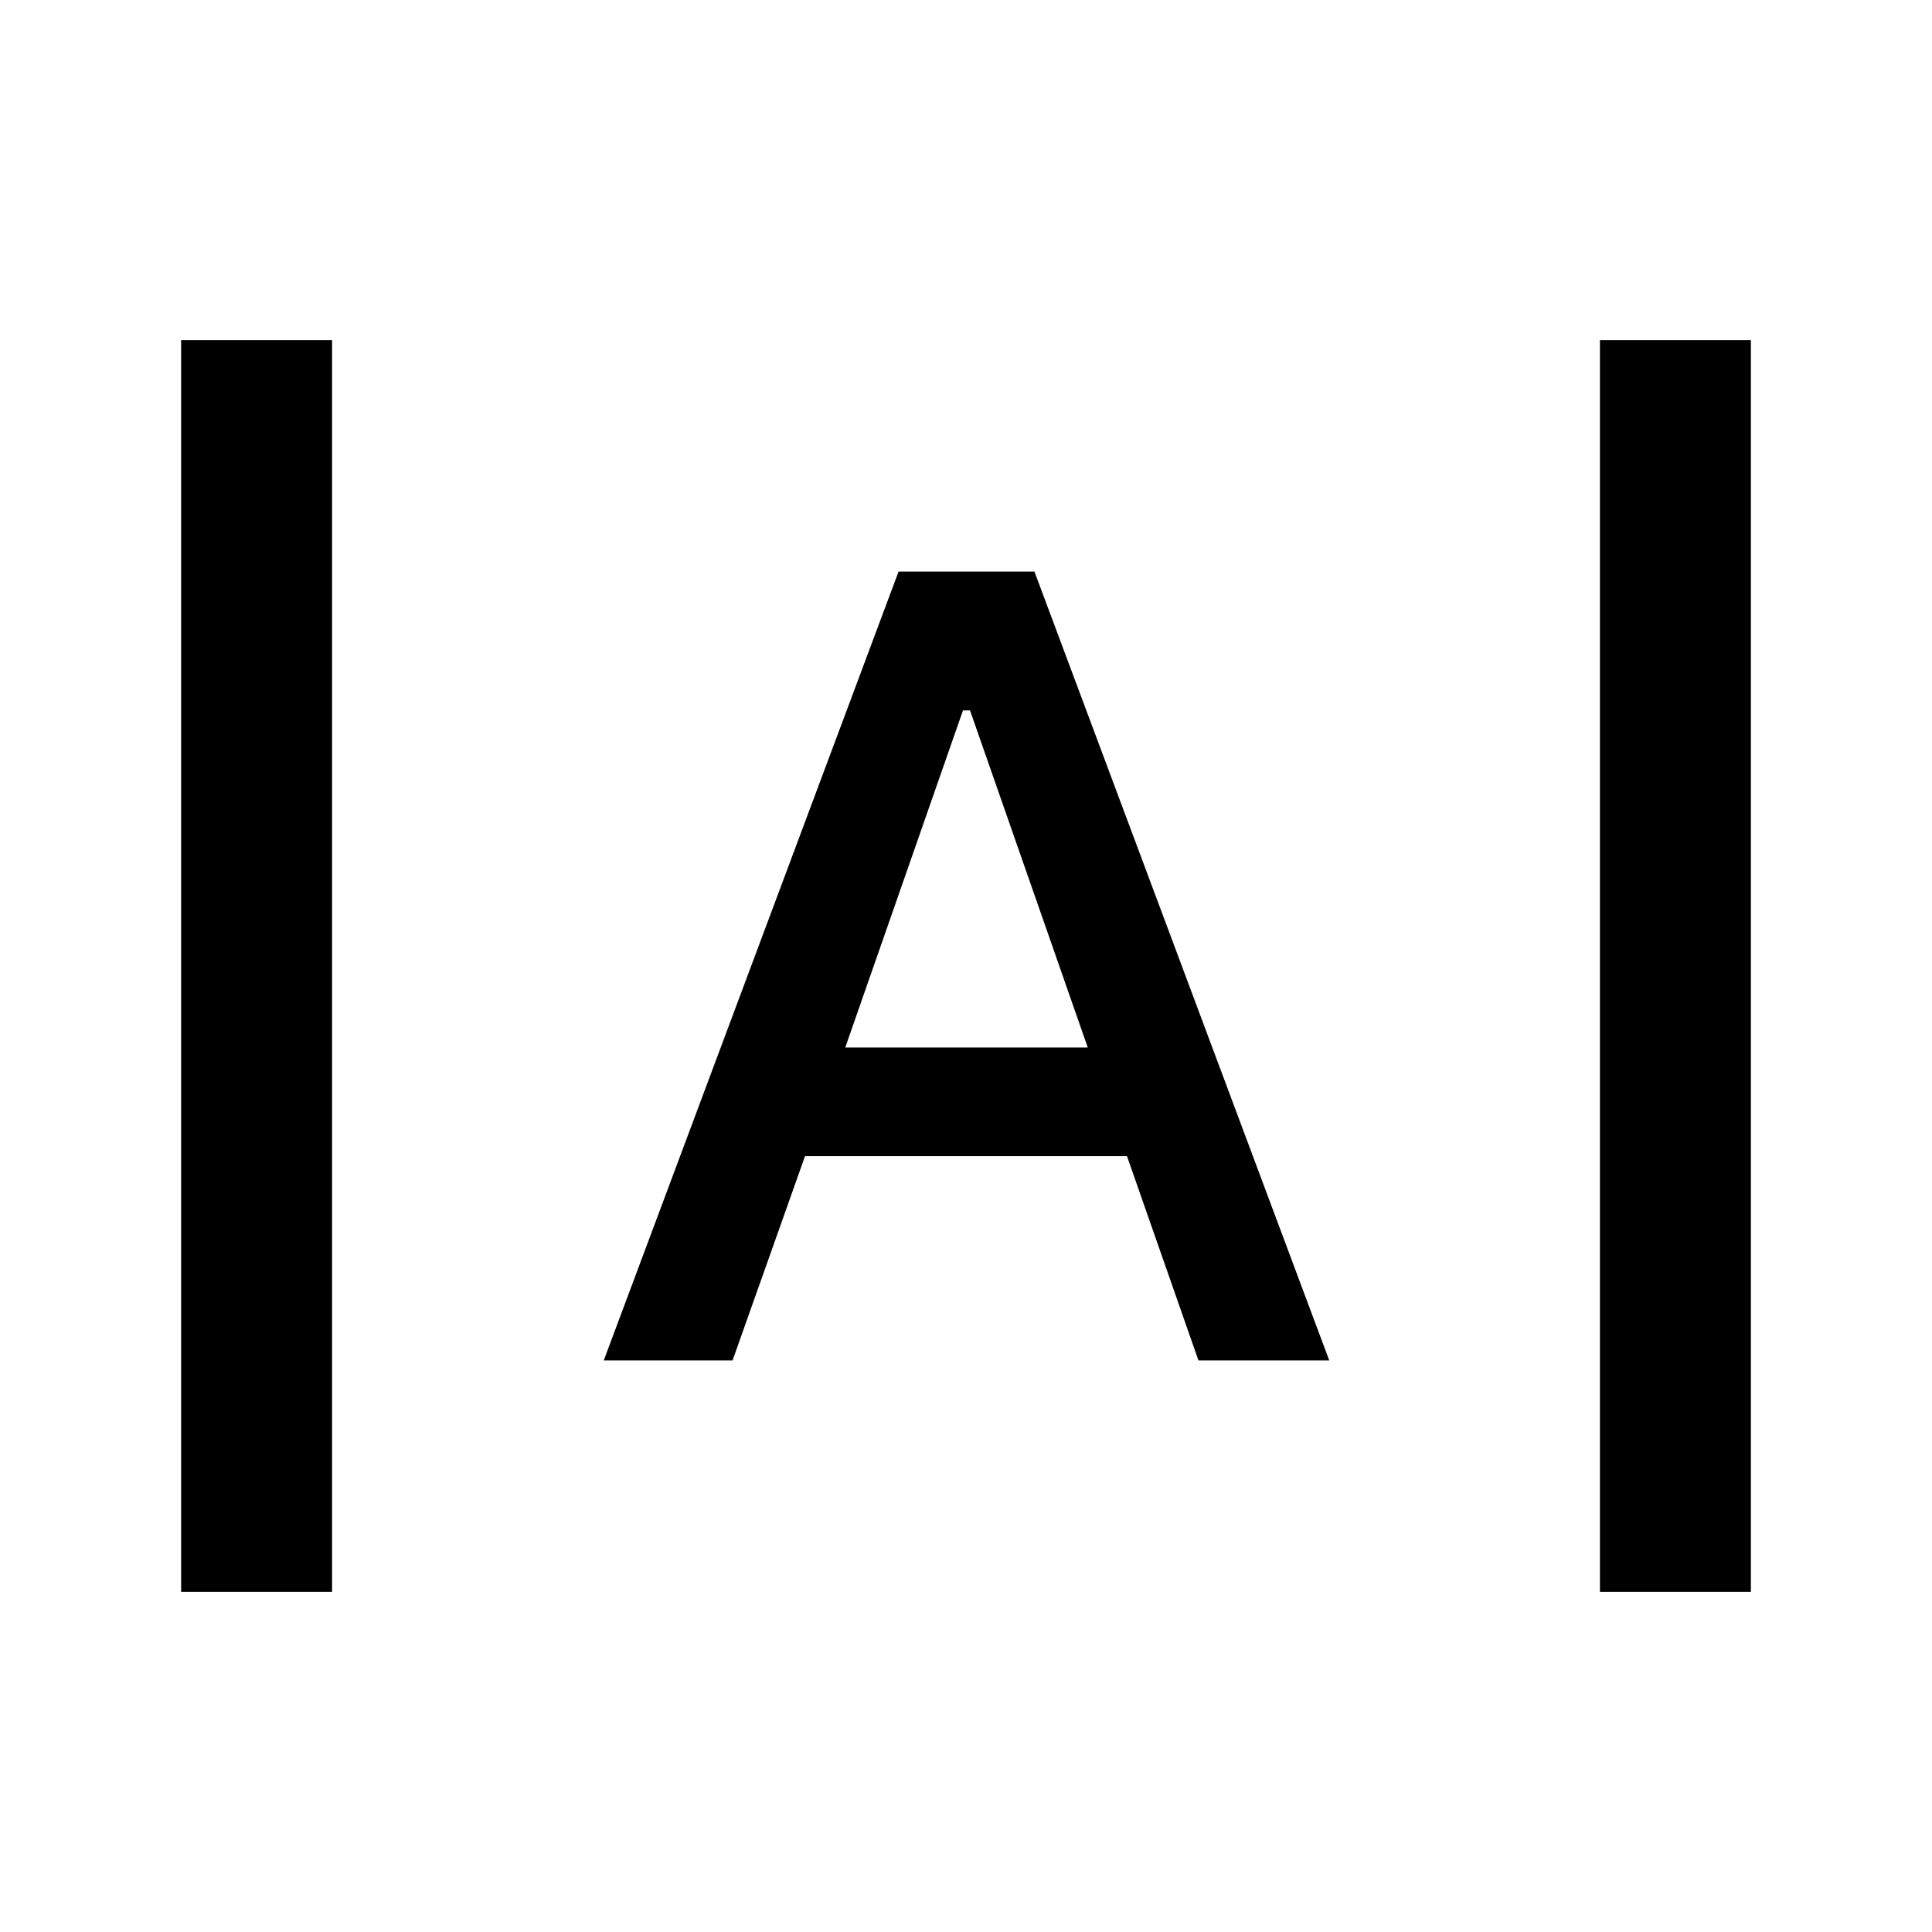 <svg xmlns="http://www.w3.org/2000/svg" height="24" viewBox="0 -960 960 960" width="24"><path d="M90-169v-622h75v622H90Zm705 0v-622h75v622h-75ZM300-284l146.5-392H514l146.5 392h-65L560-385.5H400L364-284h-64Zm120-155.5h120.5L482-607h-3.5L420-439.5Z"/></svg>